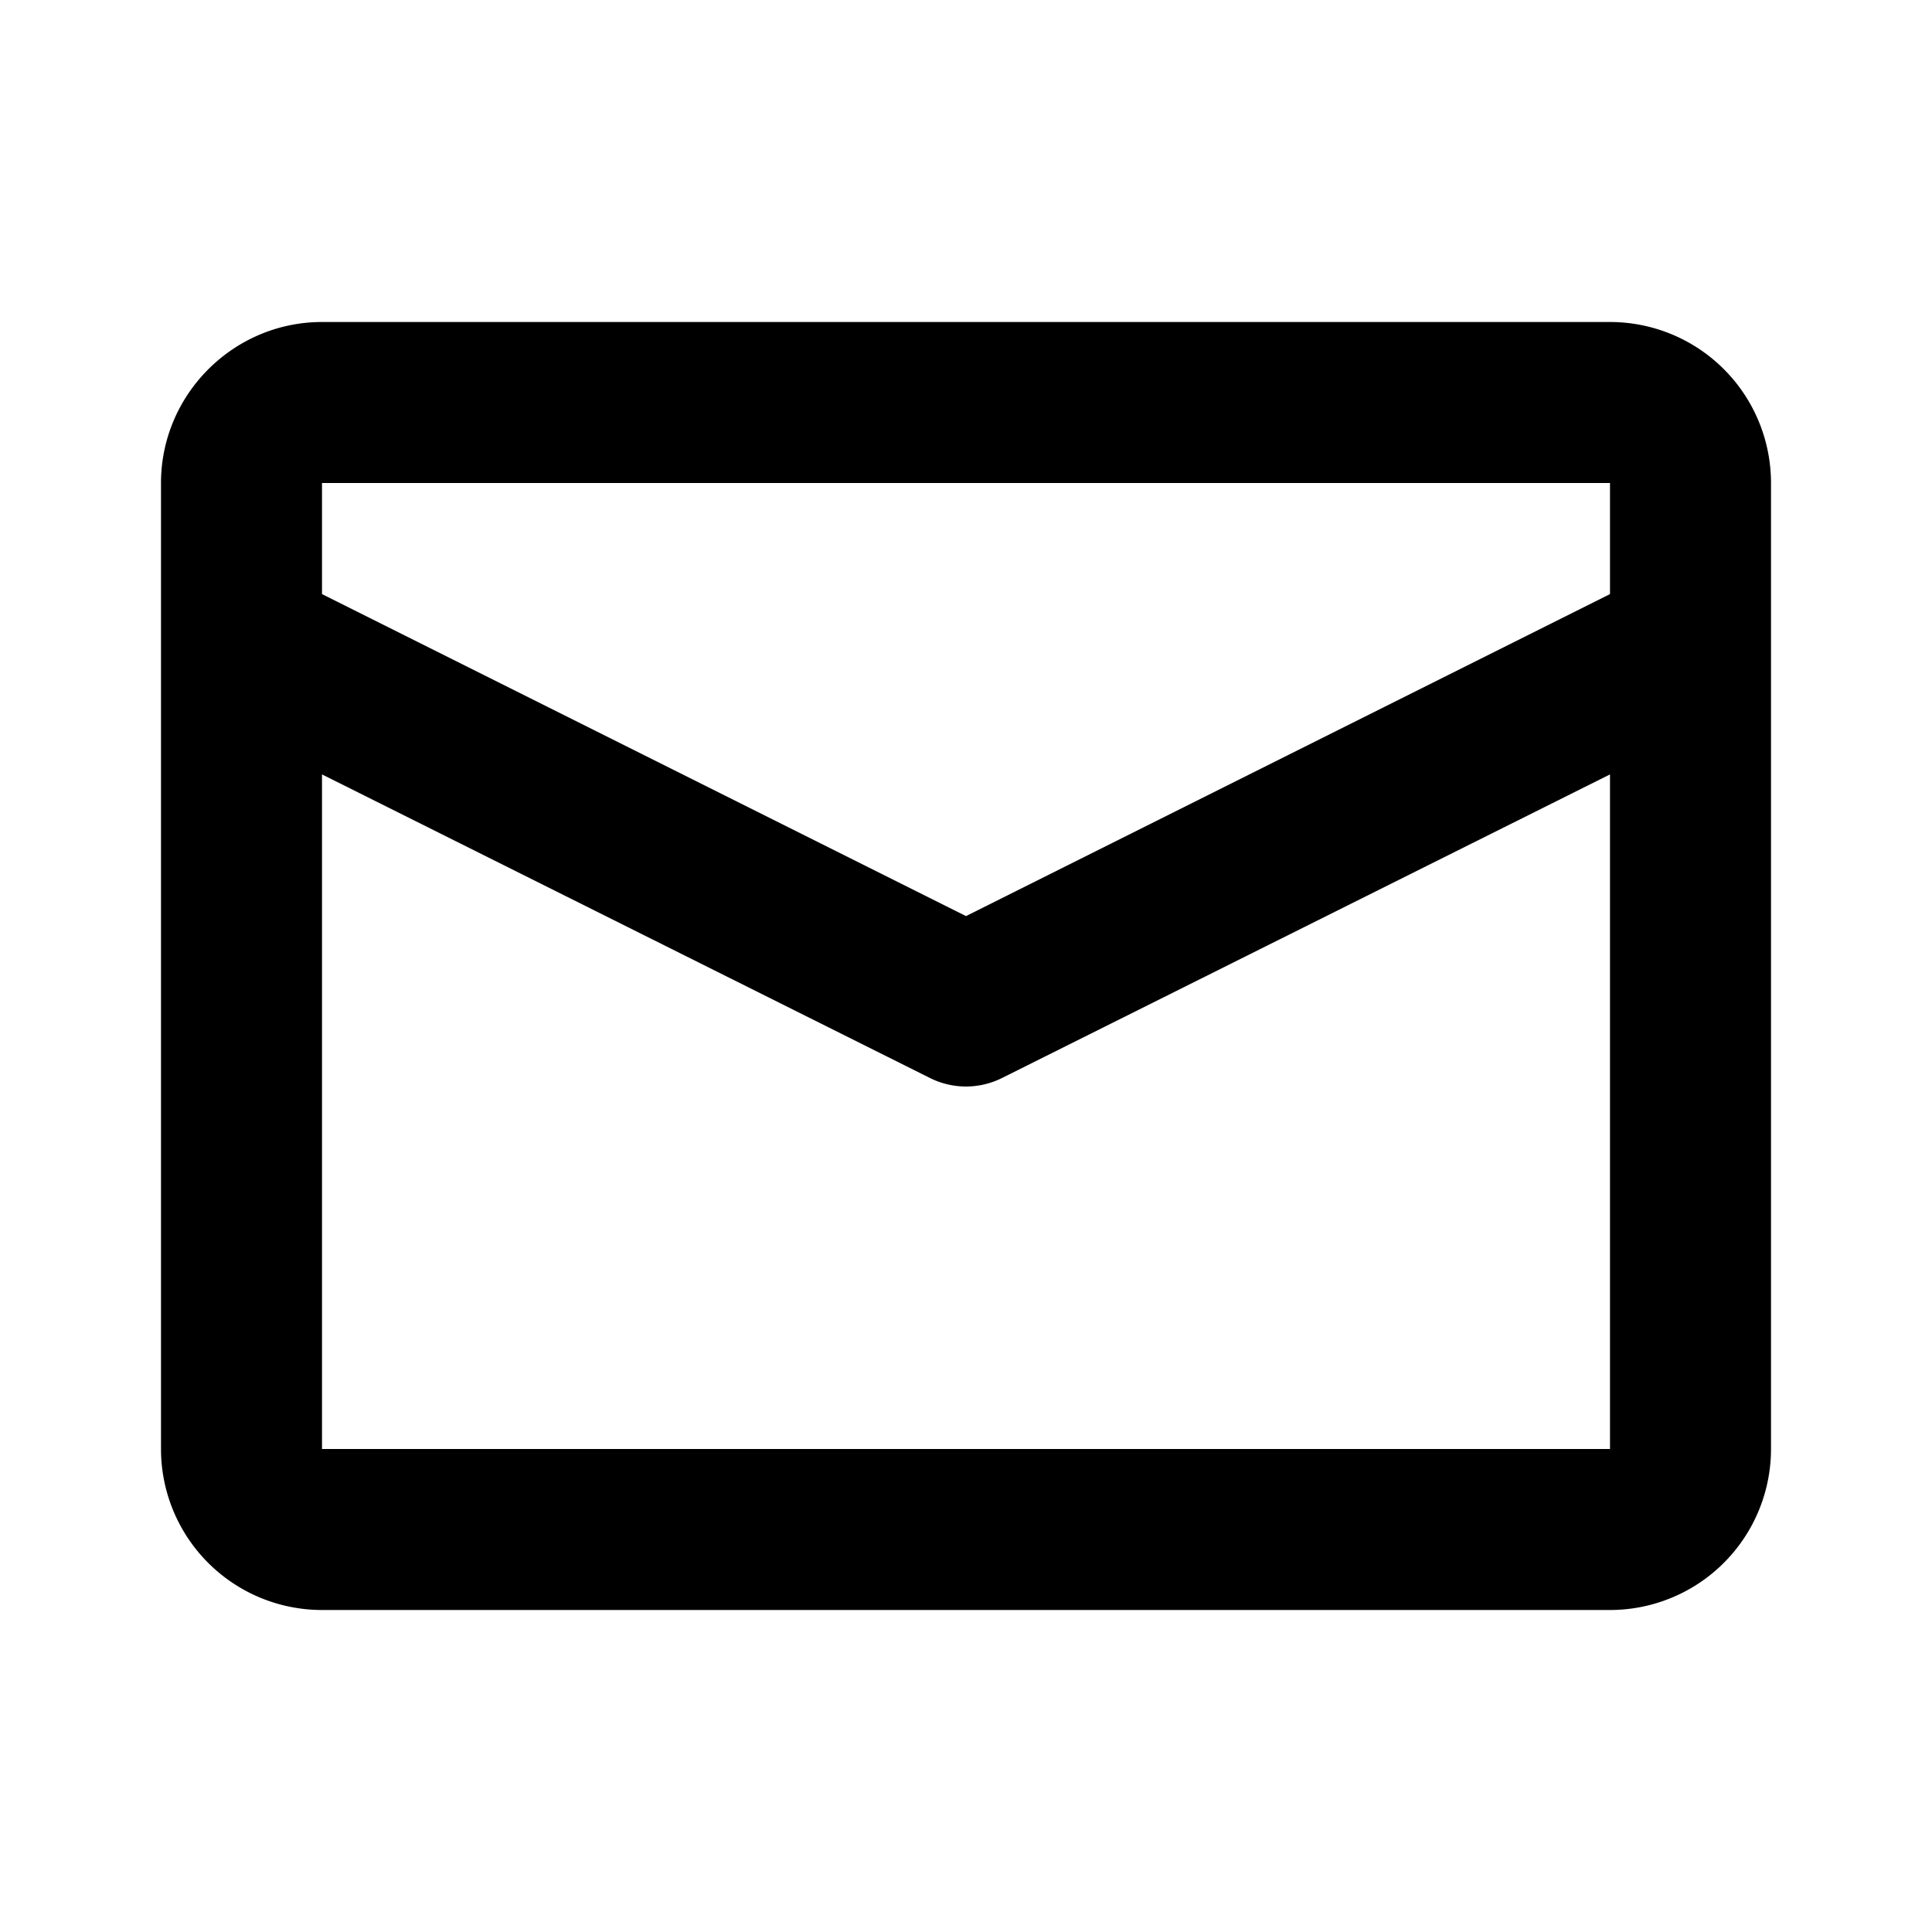 <svg class="w-4.5 h-4.5" xmlns="http://www.w3.org/2000/svg" viewBox="0 0 24 24" width="24" height="24">
    <path class="text-gray-600 print:text-gray-900 fill-current"
        d="M4 4h16a2 2 0 0 1 2 2v12a2 2 0 0 1-2 2H4a2 2 0 0 1-2-2V6c0-1.1.9-2 2-2zm16 3.38V6H4v1.38l8 4 8-4zm0 2.24l-7.55 3.77a1 1 0 0 1-.9 0L4 9.62V18h16V9.62z" />
</svg>
